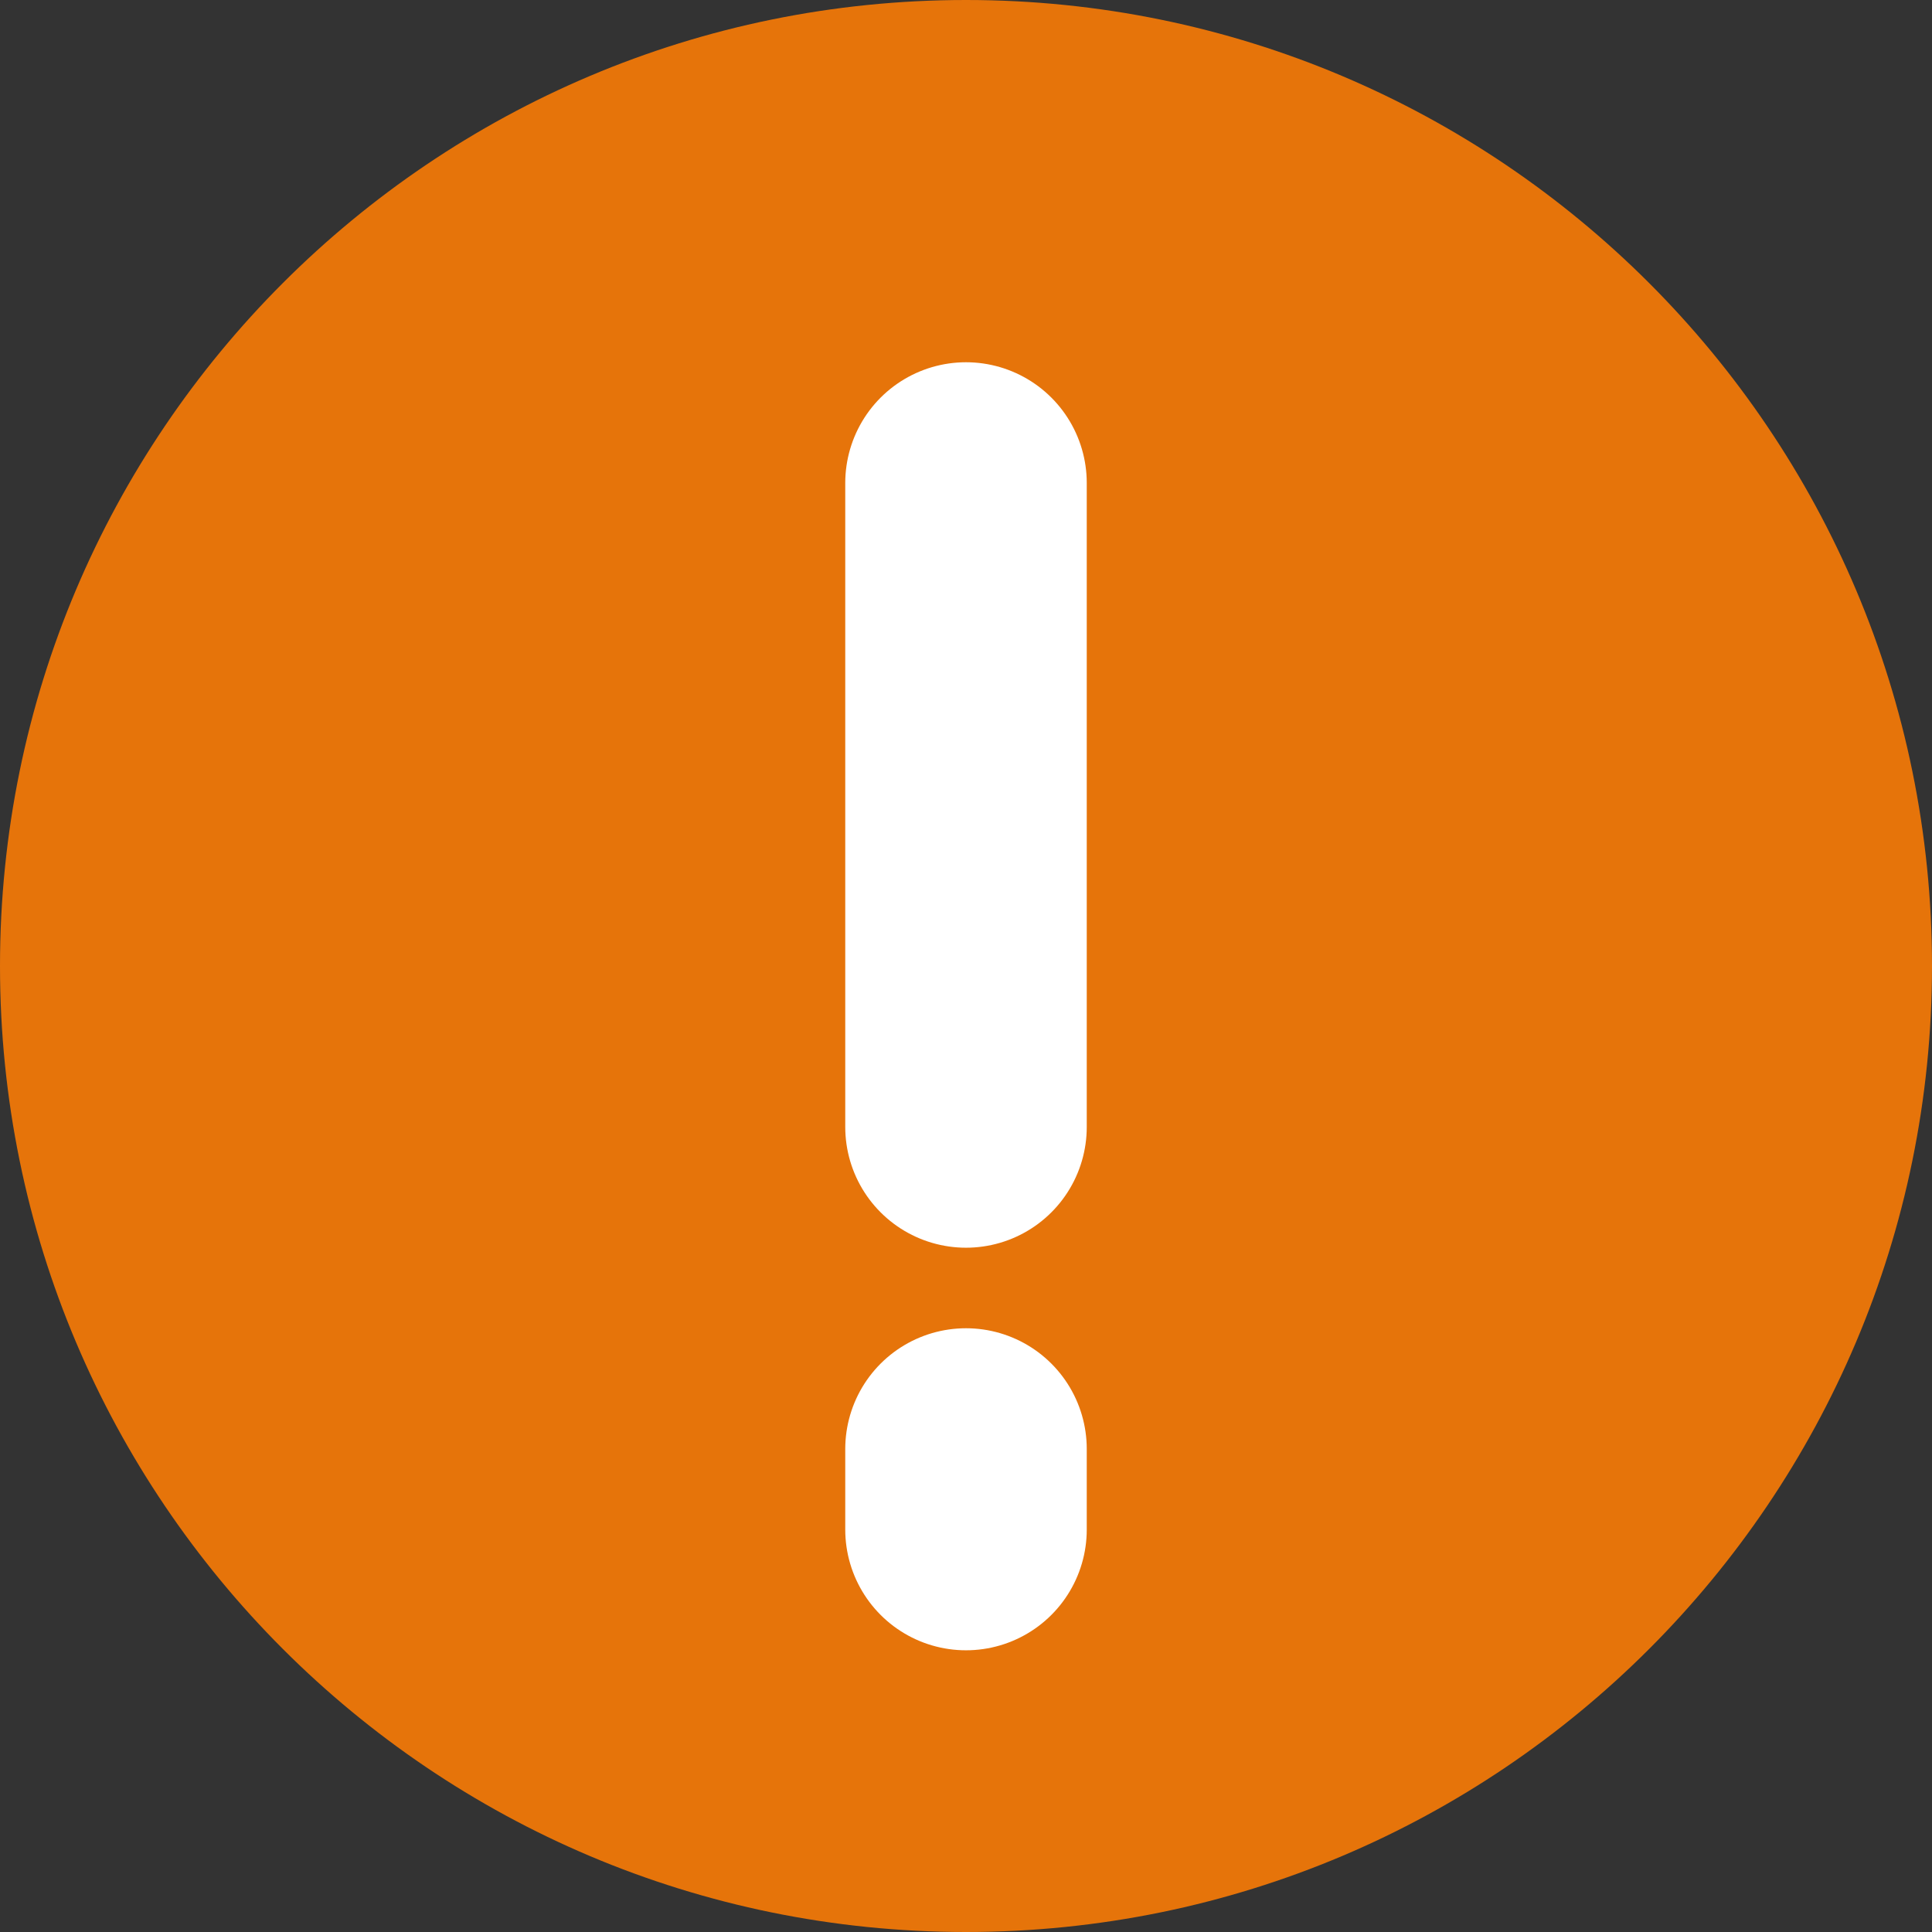 <svg width="16" height="16" viewBox="0 0 16 16" fill="none" xmlns="http://www.w3.org/2000/svg">
<rect x="0" y="0" width="16" height="16" fill="#333333" stroke="none"/>
<path d="M8 16C12.418 16 16 12.418 16 8C16 3.582 12.418 0 8 0C3.582 0 0 3.582 0 8C0 12.418 3.582 16 8 16Z" fill="#E6740A"/>
<path d="M8 9.333V4" stroke="white" stroke-width="2" stroke-linecap="round"/>
<path d="M8 12.667V12" stroke="white" stroke-width="2" stroke-linecap="round"/>
</svg>
